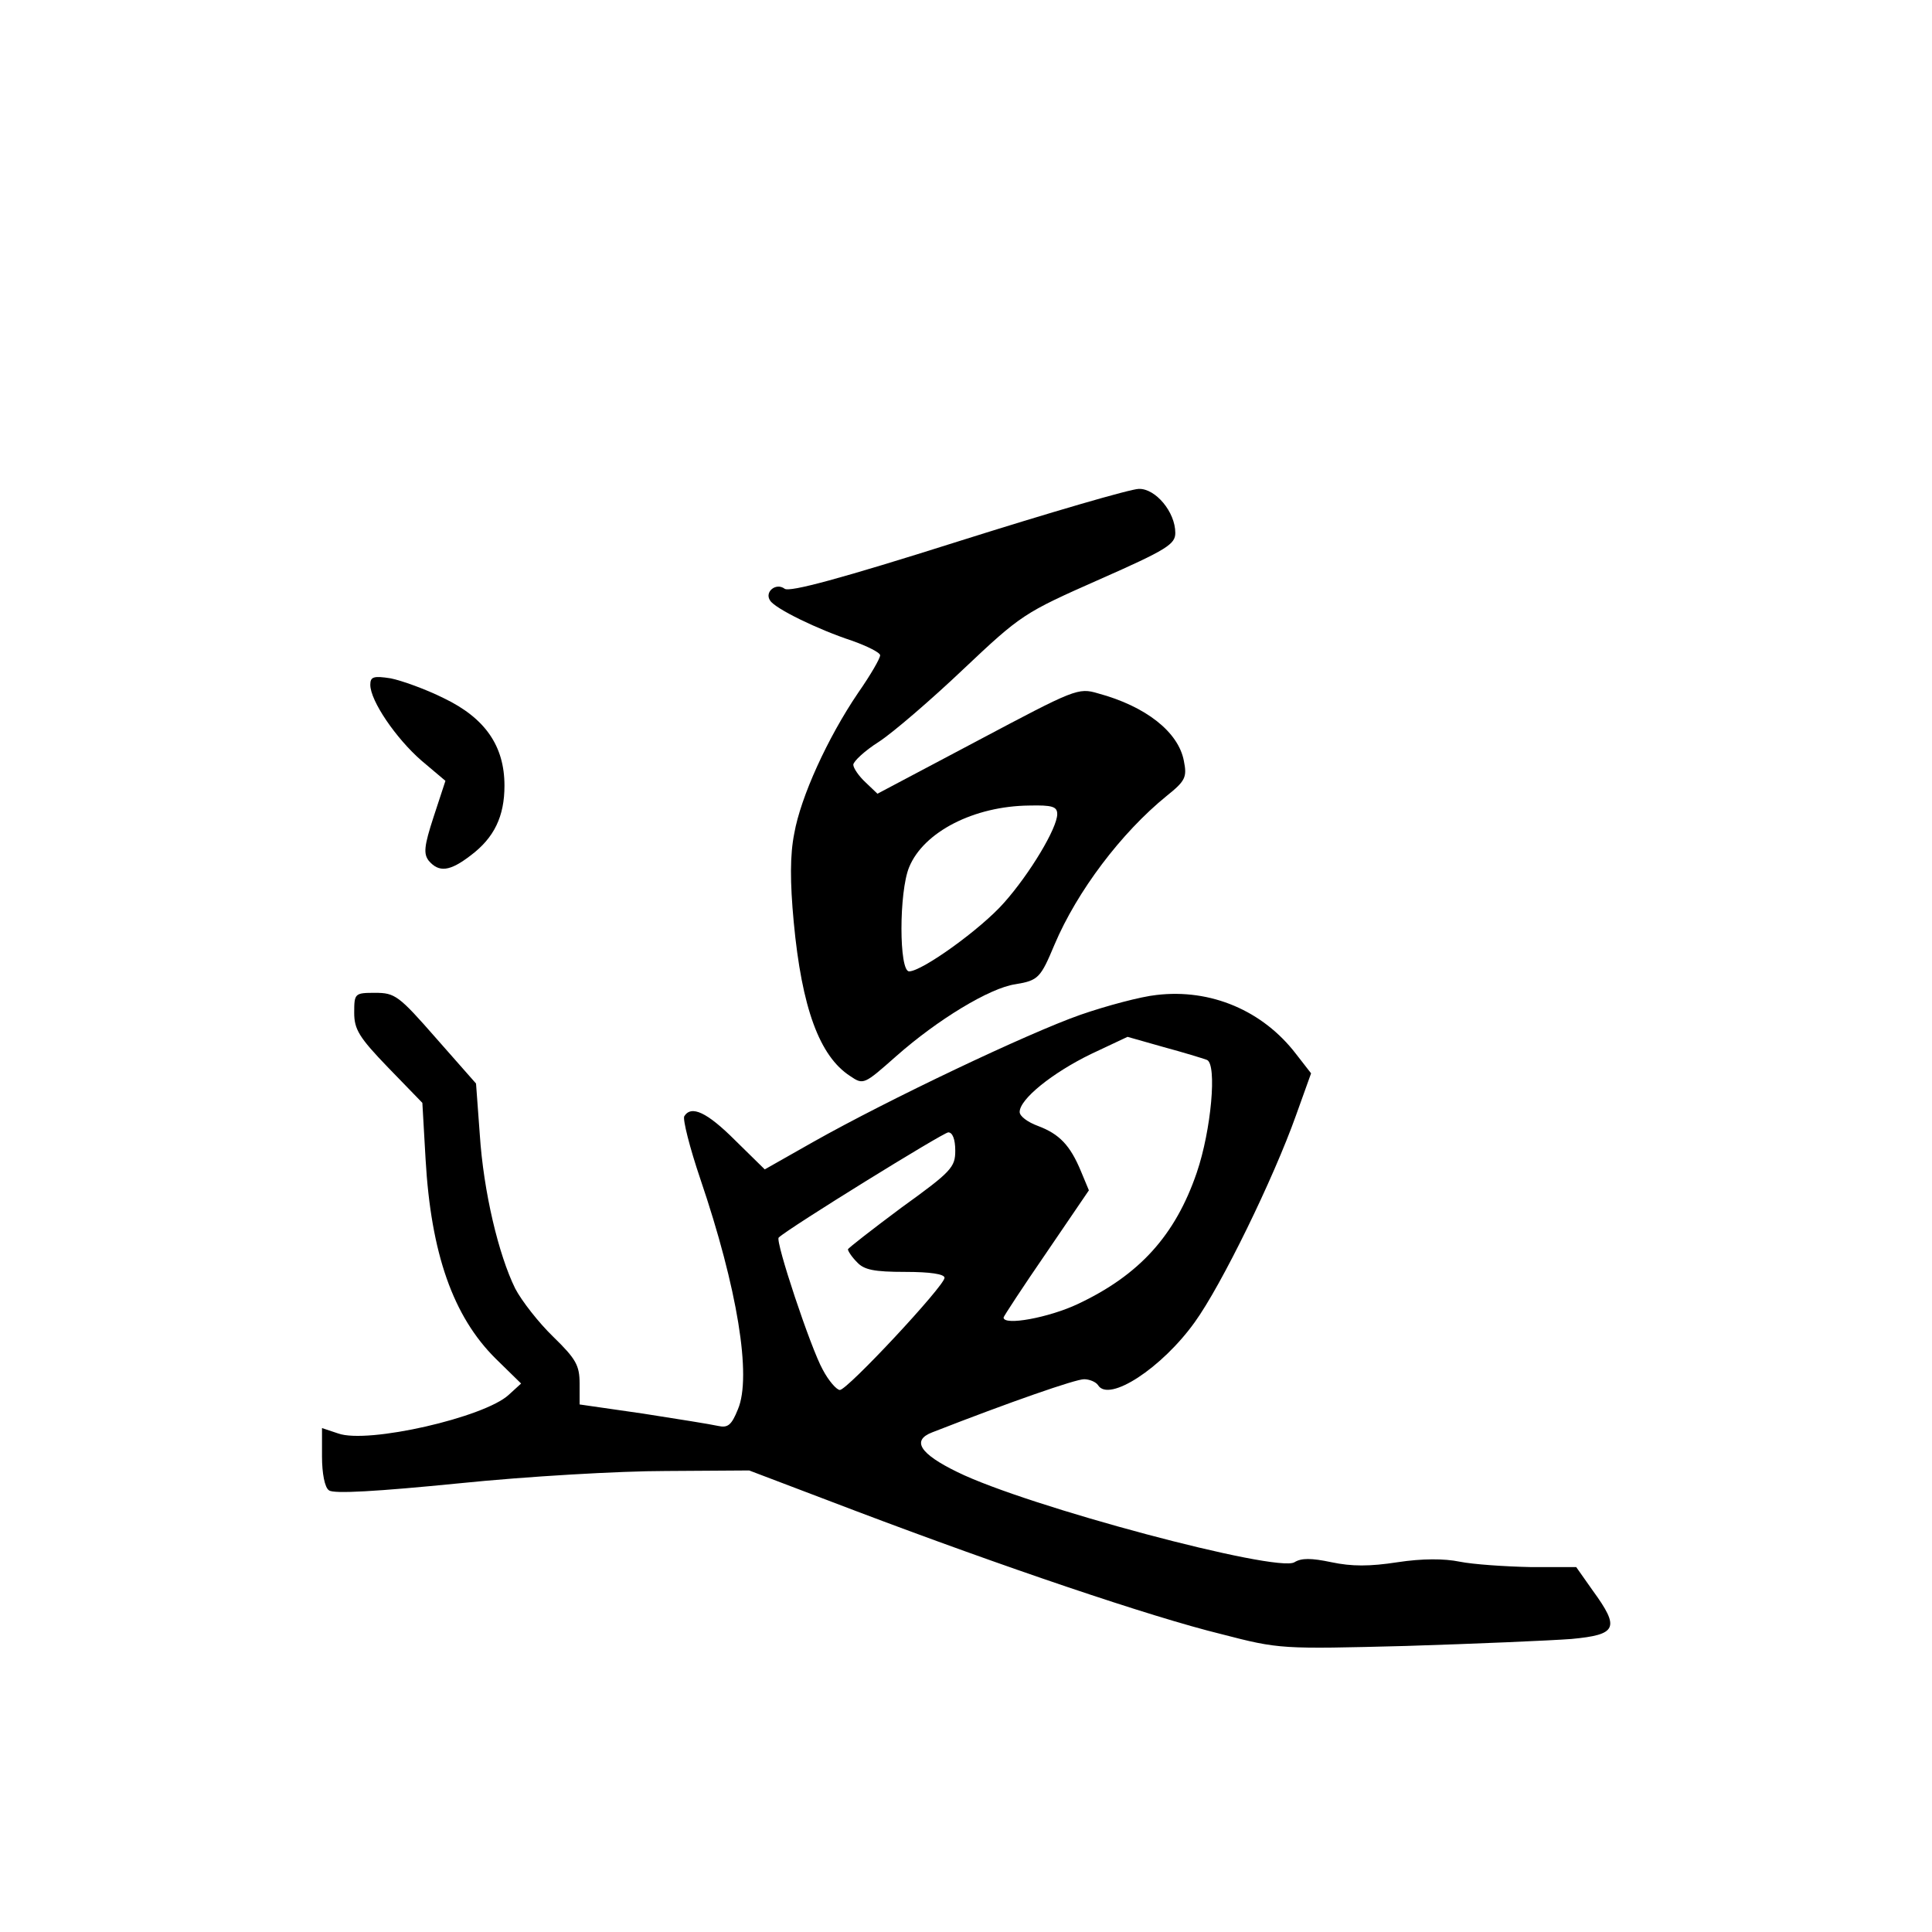 <?xml version="1.0" standalone="no"?>
<!DOCTYPE svg PUBLIC "-//W3C//DTD SVG 20010904//EN"
 "http://www.w3.org/TR/2001/REC-SVG-20010904/DTD/svg10.dtd">
<svg version="1.0" xmlns="http://www.w3.org/2000/svg"
 width="360pt" height="360pt" viewBox="0 0 360 360"
 preserveAspectRatio="xMidYMid meet">
<g transform="translate(0,360) scale(0.1,-0.1)"
fill="#000000" stroke="none">
<path d="M1785 2591 c-218 -69 -314 -95 -323 -88 -16 12 -38 -6 -27 -22 9 -15
89 -54 153 -75 28 -10 52 -22 52 -27 0 -6 -18 -37 -41 -70 -57 -84 -107 -194
-119 -262 -8 -40 -8 -90 -1 -165 15 -160 48 -250 105 -287 25 -17 26 -16 86
37 77 68 174 127 222 134 43 7 47 12 73 74 42 99 124 208 209 277 35 28 38 35
32 65 -10 54 -71 102 -160 126 -37 11 -43 8 -224 -88 l-187 -99 -22 21 c-13
12 -23 27 -23 33 0 6 21 26 48 43 26 17 97 78 157 135 108 102 113 105 253
167 127 56 142 66 142 87 0 39 -37 83 -68 82 -15 0 -166 -44 -337 -98z m185
-508 c0 -26 -51 -111 -99 -165 -43 -49 -153 -128 -177 -128 -19 0 -19 148 0
194 27 66 121 114 224 115 43 1 52 -2 52 -16z"/>
<path d="M690 2324 c0 -30 48 -100 95 -141 l45 -38 -22 -67 c-18 -55 -19 -69
-9 -82 19 -22 39 -20 78 10 44 33 63 73 63 130 0 74 -36 126 -113 163 -34 17
-79 33 -99 37 -32 5 -38 3 -38 -12z"/>
<path d="M660 1713 c0 -31 9 -46 63 -102 l64 -66 6 -105 c10 -175 51 -293 131
-372 l47 -46 -23 -21 c-45 -42 -263 -92 -318 -72 l-30 10 0 -53 c0 -31 5 -58
13 -63 8 -7 91 -2 242 13 127 13 300 23 386 23 l155 1 200 -76 c272 -103 549
-197 680 -229 108 -28 111 -28 344 -22 129 4 268 10 308 13 85 8 91 20 40 90
l-31 44 -86 0 c-47 1 -106 5 -131 10 -29 6 -70 6 -116 -1 -52 -8 -85 -8 -123
0 -38 8 -56 8 -69 0 -32 -20 -498 104 -628 168 -70 34 -86 59 -47 74 146 57
267 99 283 99 10 0 22 -5 26 -11 20 -33 119 32 180 117 50 69 147 268 189 386
l28 78 -28 36 c-62 81 -159 122 -260 110 -29 -3 -93 -20 -142 -37 -97 -34
-358 -158 -498 -237 l-90 -51 -55 54 c-53 53 -82 66 -95 45 -3 -6 10 -58 30
-117 69 -203 96 -368 70 -429 -12 -30 -19 -35 -37 -31 -13 3 -76 13 -140 23
l-118 17 0 39 c0 34 -7 46 -49 87 -27 26 -59 67 -71 90 -31 63 -59 180 -66
287 l-7 95 -74 84 c-70 80 -77 85 -114 85 -38 0 -39 -1 -39 -37z m1589 -88
c19 -8 8 -131 -19 -210 -40 -117 -107 -191 -222 -245 -53 -25 -138 -41 -138
-25 0 2 36 57 80 121 l79 116 -15 36 c-20 48 -40 69 -80 84 -19 7 -34 18 -34
26 0 24 61 73 133 108 l68 32 67 -19 c37 -10 73 -21 81 -24z m-469 -169 c0
-31 -7 -39 -100 -106 -55 -41 -100 -76 -100 -78 0 -3 7 -14 17 -24 13 -14 31
-18 90 -18 46 0 73 -4 73 -11 0 -15 -181 -209 -195 -209 -6 0 -21 17 -32 38
-22 39 -89 240 -82 246 19 18 307 196 316 196 8 0 13 -13 13 -34z"/>
</g>
</svg>
